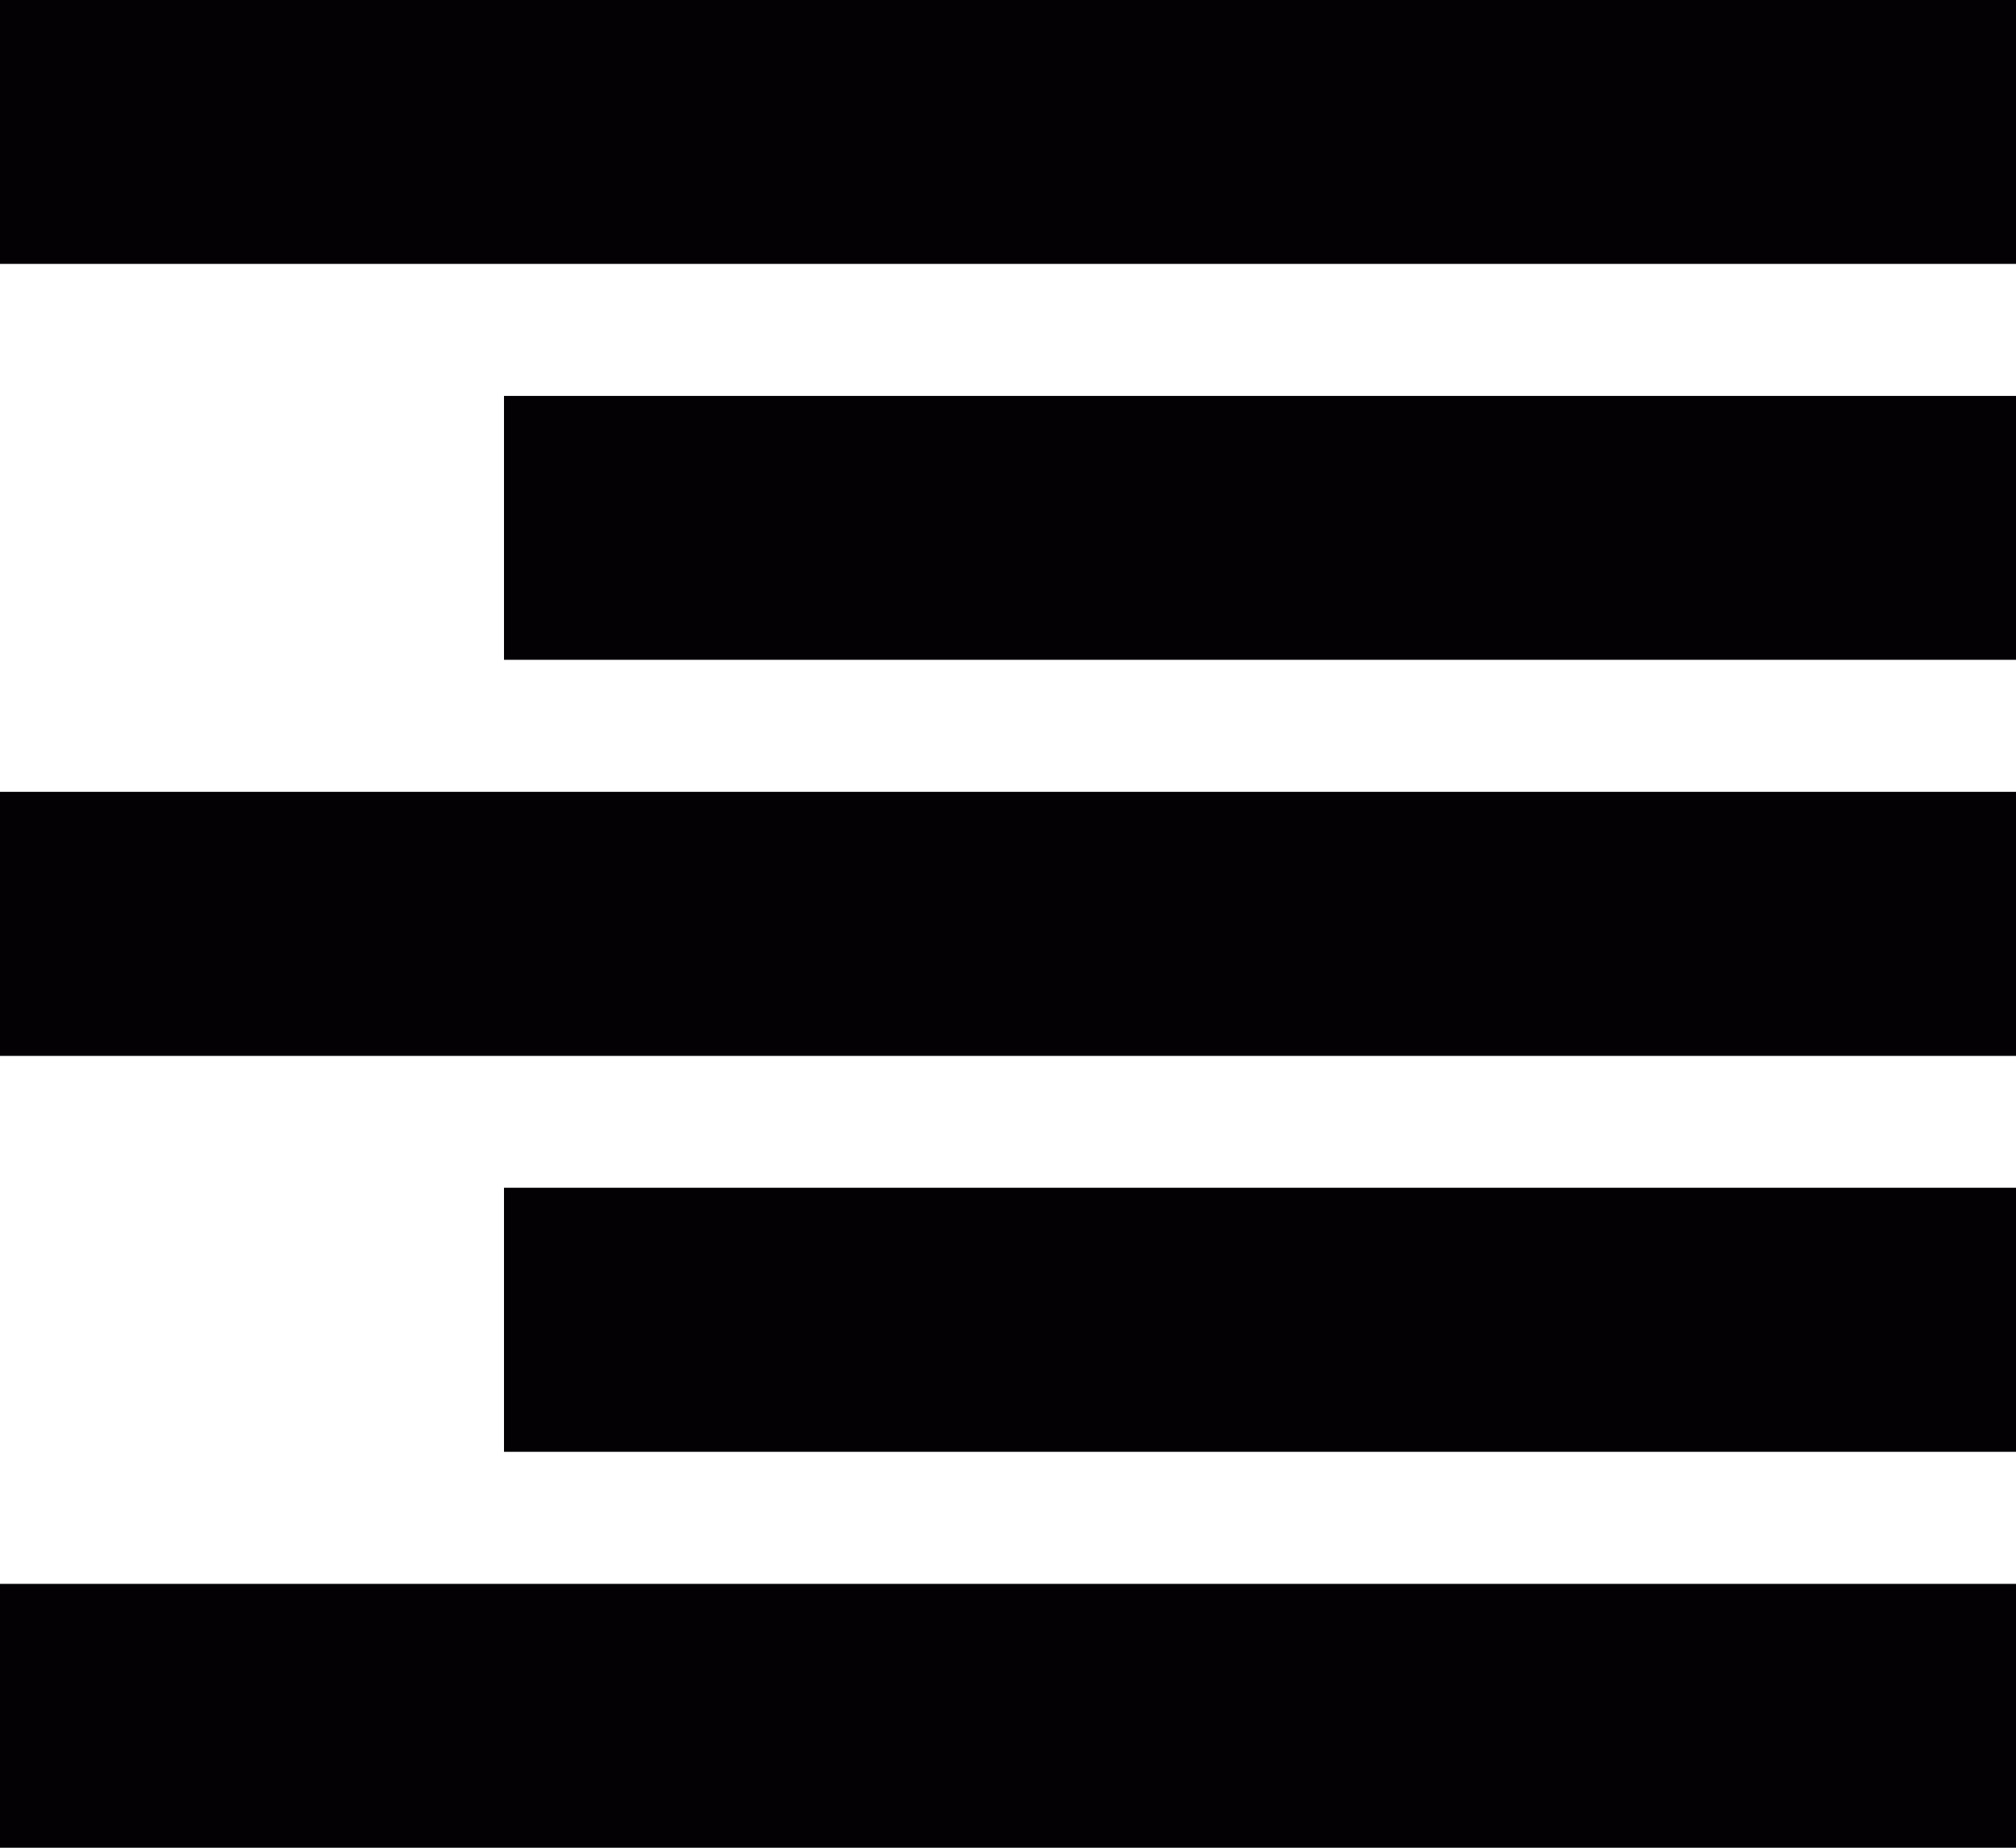 <svg width="12" height="11" viewBox="0 0 12 11" fill="none" xmlns="http://www.w3.org/2000/svg">
<path d="M0 4.714H12V6.286H0V4.714Z" fill="#030104"/>
<path d="M3 2.357H12V3.928H3V2.357Z" fill="#030104"/>
<path d="M0 9.429H12V11H0V9.429Z" fill="#030104"/>
<path d="M0 0H12V1.571H0V0Z" fill="#030104"/>
<path d="M3 7.071H12V8.643H3V7.071Z" fill="#030104"/>
</svg>
